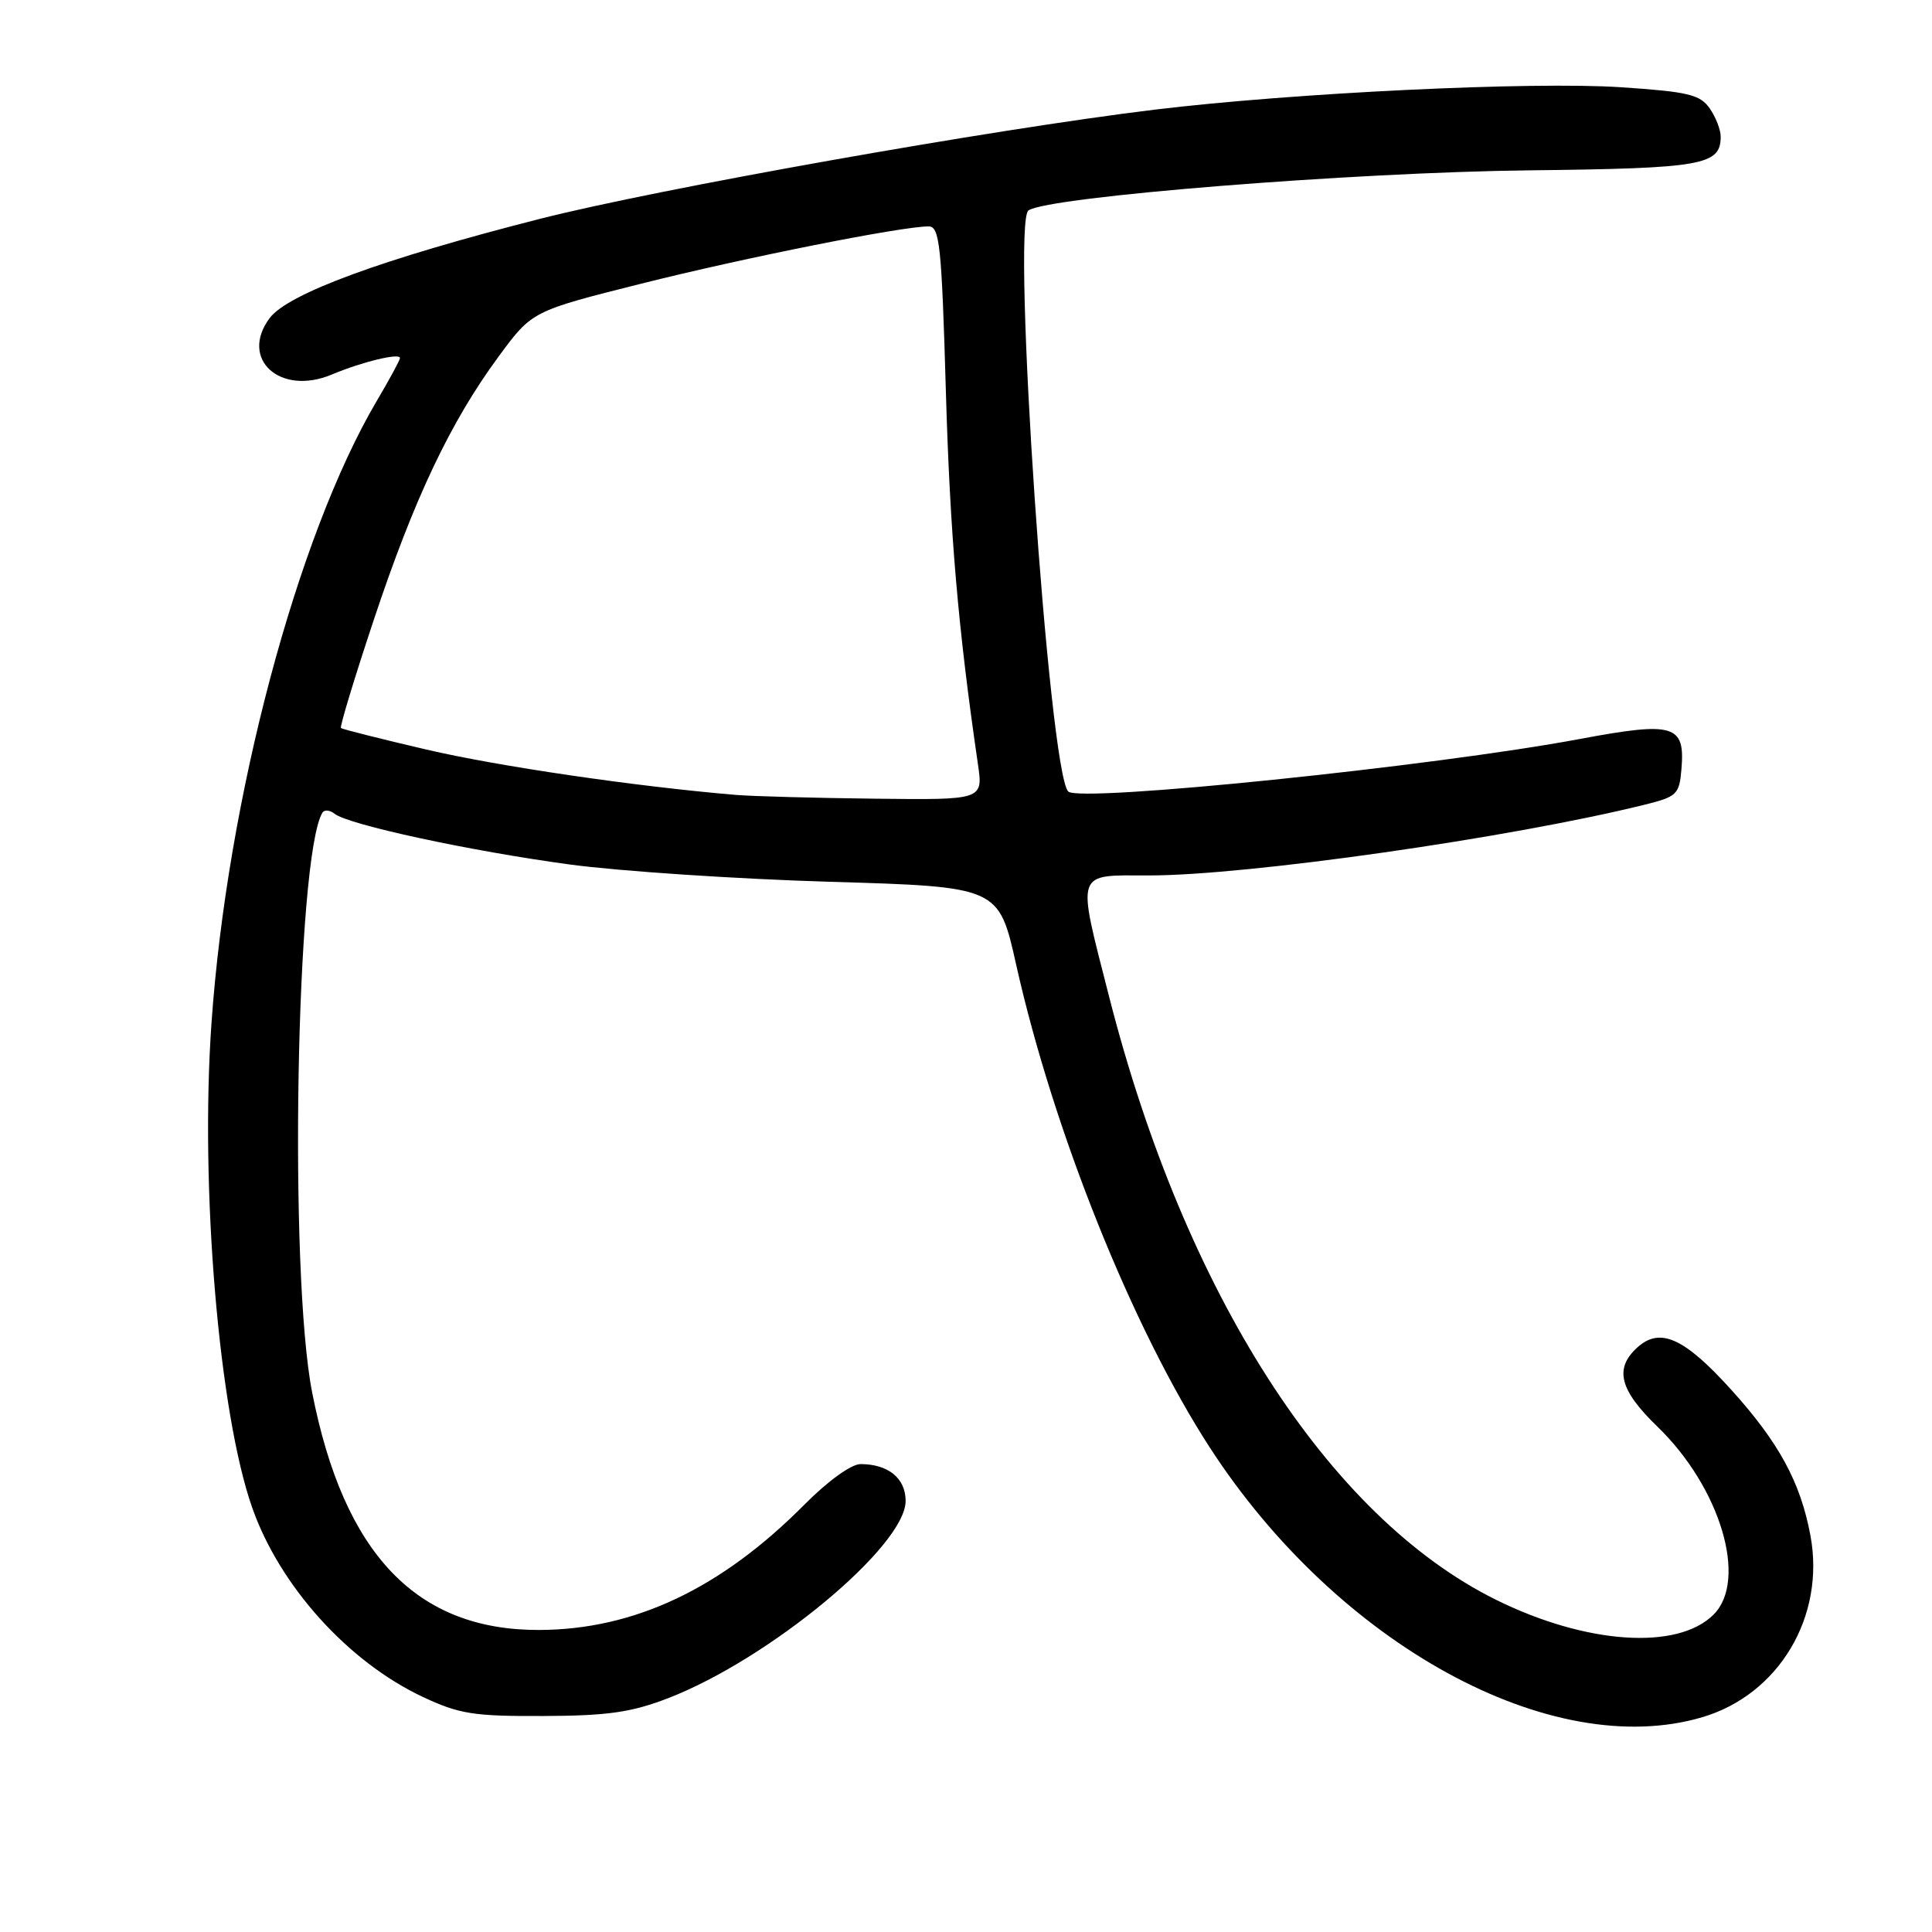 <?xml version="1.0" encoding="UTF-8" standalone="no"?>
<!DOCTYPE svg PUBLIC "-//W3C//DTD SVG 1.1//EN" "http://www.w3.org/Graphics/SVG/1.1/DTD/svg11.dtd" >
<svg xmlns="http://www.w3.org/2000/svg" xmlns:xlink="http://www.w3.org/1999/xlink" version="1.1" viewBox="0 0 256 256">
 <g >
 <path fill="currentColor"
d=" M 225.59 227.53 C 235.74 224.52 241.89 214.16 239.89 203.46 C 238.58 196.40 235.70 191.12 229.40 184.15 C 223.17 177.26 219.96 175.82 216.96 178.54 C 213.87 181.34 214.59 184.18 219.62 189.04 C 227.96 197.10 231.63 209.37 227.06 213.94 C 222.28 218.72 210.14 217.88 198.21 211.97 C 175.98 200.95 156.98 171.34 146.97 132.09 C 142.64 115.11 142.35 116.00 152.29 116.00 C 165.27 116.00 200.07 111.04 217.83 106.65 C 222.21 105.57 222.52 105.28 222.80 101.91 C 223.30 96.02 221.83 95.58 209.33 97.92 C 189.87 101.56 143.03 106.37 141.55 104.88 C 138.99 102.32 134.00 29.41 136.28 27.88 C 138.99 26.05 179.32 22.83 202.70 22.57 C 225.63 22.31 228.00 21.89 228.00 18.10 C 228.00 17.19 227.34 15.50 226.53 14.34 C 225.26 12.53 223.65 12.15 214.78 11.56 C 203.01 10.78 171.40 12.30 153.00 14.53 C 131.49 17.14 87.15 25.02 71.50 29.01 C 50.62 34.33 38.16 38.91 35.73 42.15 C 31.69 47.57 37.11 52.50 43.96 49.63 C 47.98 47.94 53.00 46.73 53.00 47.44 C 53.00 47.70 51.62 50.26 49.92 53.13 C 39.34 71.08 30.10 105.88 28.02 135.61 C 26.49 157.43 29.01 187.27 33.43 199.81 C 37.09 210.17 46.11 220.18 56.00 224.84 C 60.86 227.12 62.73 227.42 72.00 227.38 C 80.50 227.35 83.64 226.90 88.50 225.03 C 101.94 219.85 120.00 204.86 120.00 198.88 C 120.00 195.88 117.70 194.00 114.02 194.00 C 112.80 194.00 109.68 196.25 106.61 199.35 C 95.54 210.51 84.05 215.94 71.45 215.98 C 55.20 216.03 45.56 205.95 41.36 184.50 C 38.26 168.68 39.23 113.64 42.71 107.70 C 42.97 107.26 43.70 107.32 44.34 107.83 C 46.15 109.28 62.28 112.76 75.50 114.55 C 82.10 115.44 97.59 116.47 109.92 116.84 C 132.34 117.50 132.34 117.50 134.65 127.84 C 139.58 149.84 150.02 175.91 160.27 191.75 C 177.19 217.90 205.60 233.47 225.59 227.53 Z  M 97.50 105.33 C 84.13 104.20 66.01 101.54 56.50 99.32 C 50.45 97.91 45.35 96.62 45.18 96.47 C 45.00 96.31 46.96 89.85 49.54 82.10 C 54.88 66.05 59.68 55.92 66.07 47.24 C 70.50 41.22 70.50 41.22 85.00 37.58 C 98.76 34.12 119.46 30.00 123.04 30.00 C 124.51 30.00 124.77 32.43 125.33 51.75 C 125.88 70.78 126.96 83.31 129.58 101.25 C 130.27 106.00 130.27 106.00 115.89 105.83 C 107.97 105.74 99.70 105.51 97.50 105.33 Z "/>
</g>
</svg>